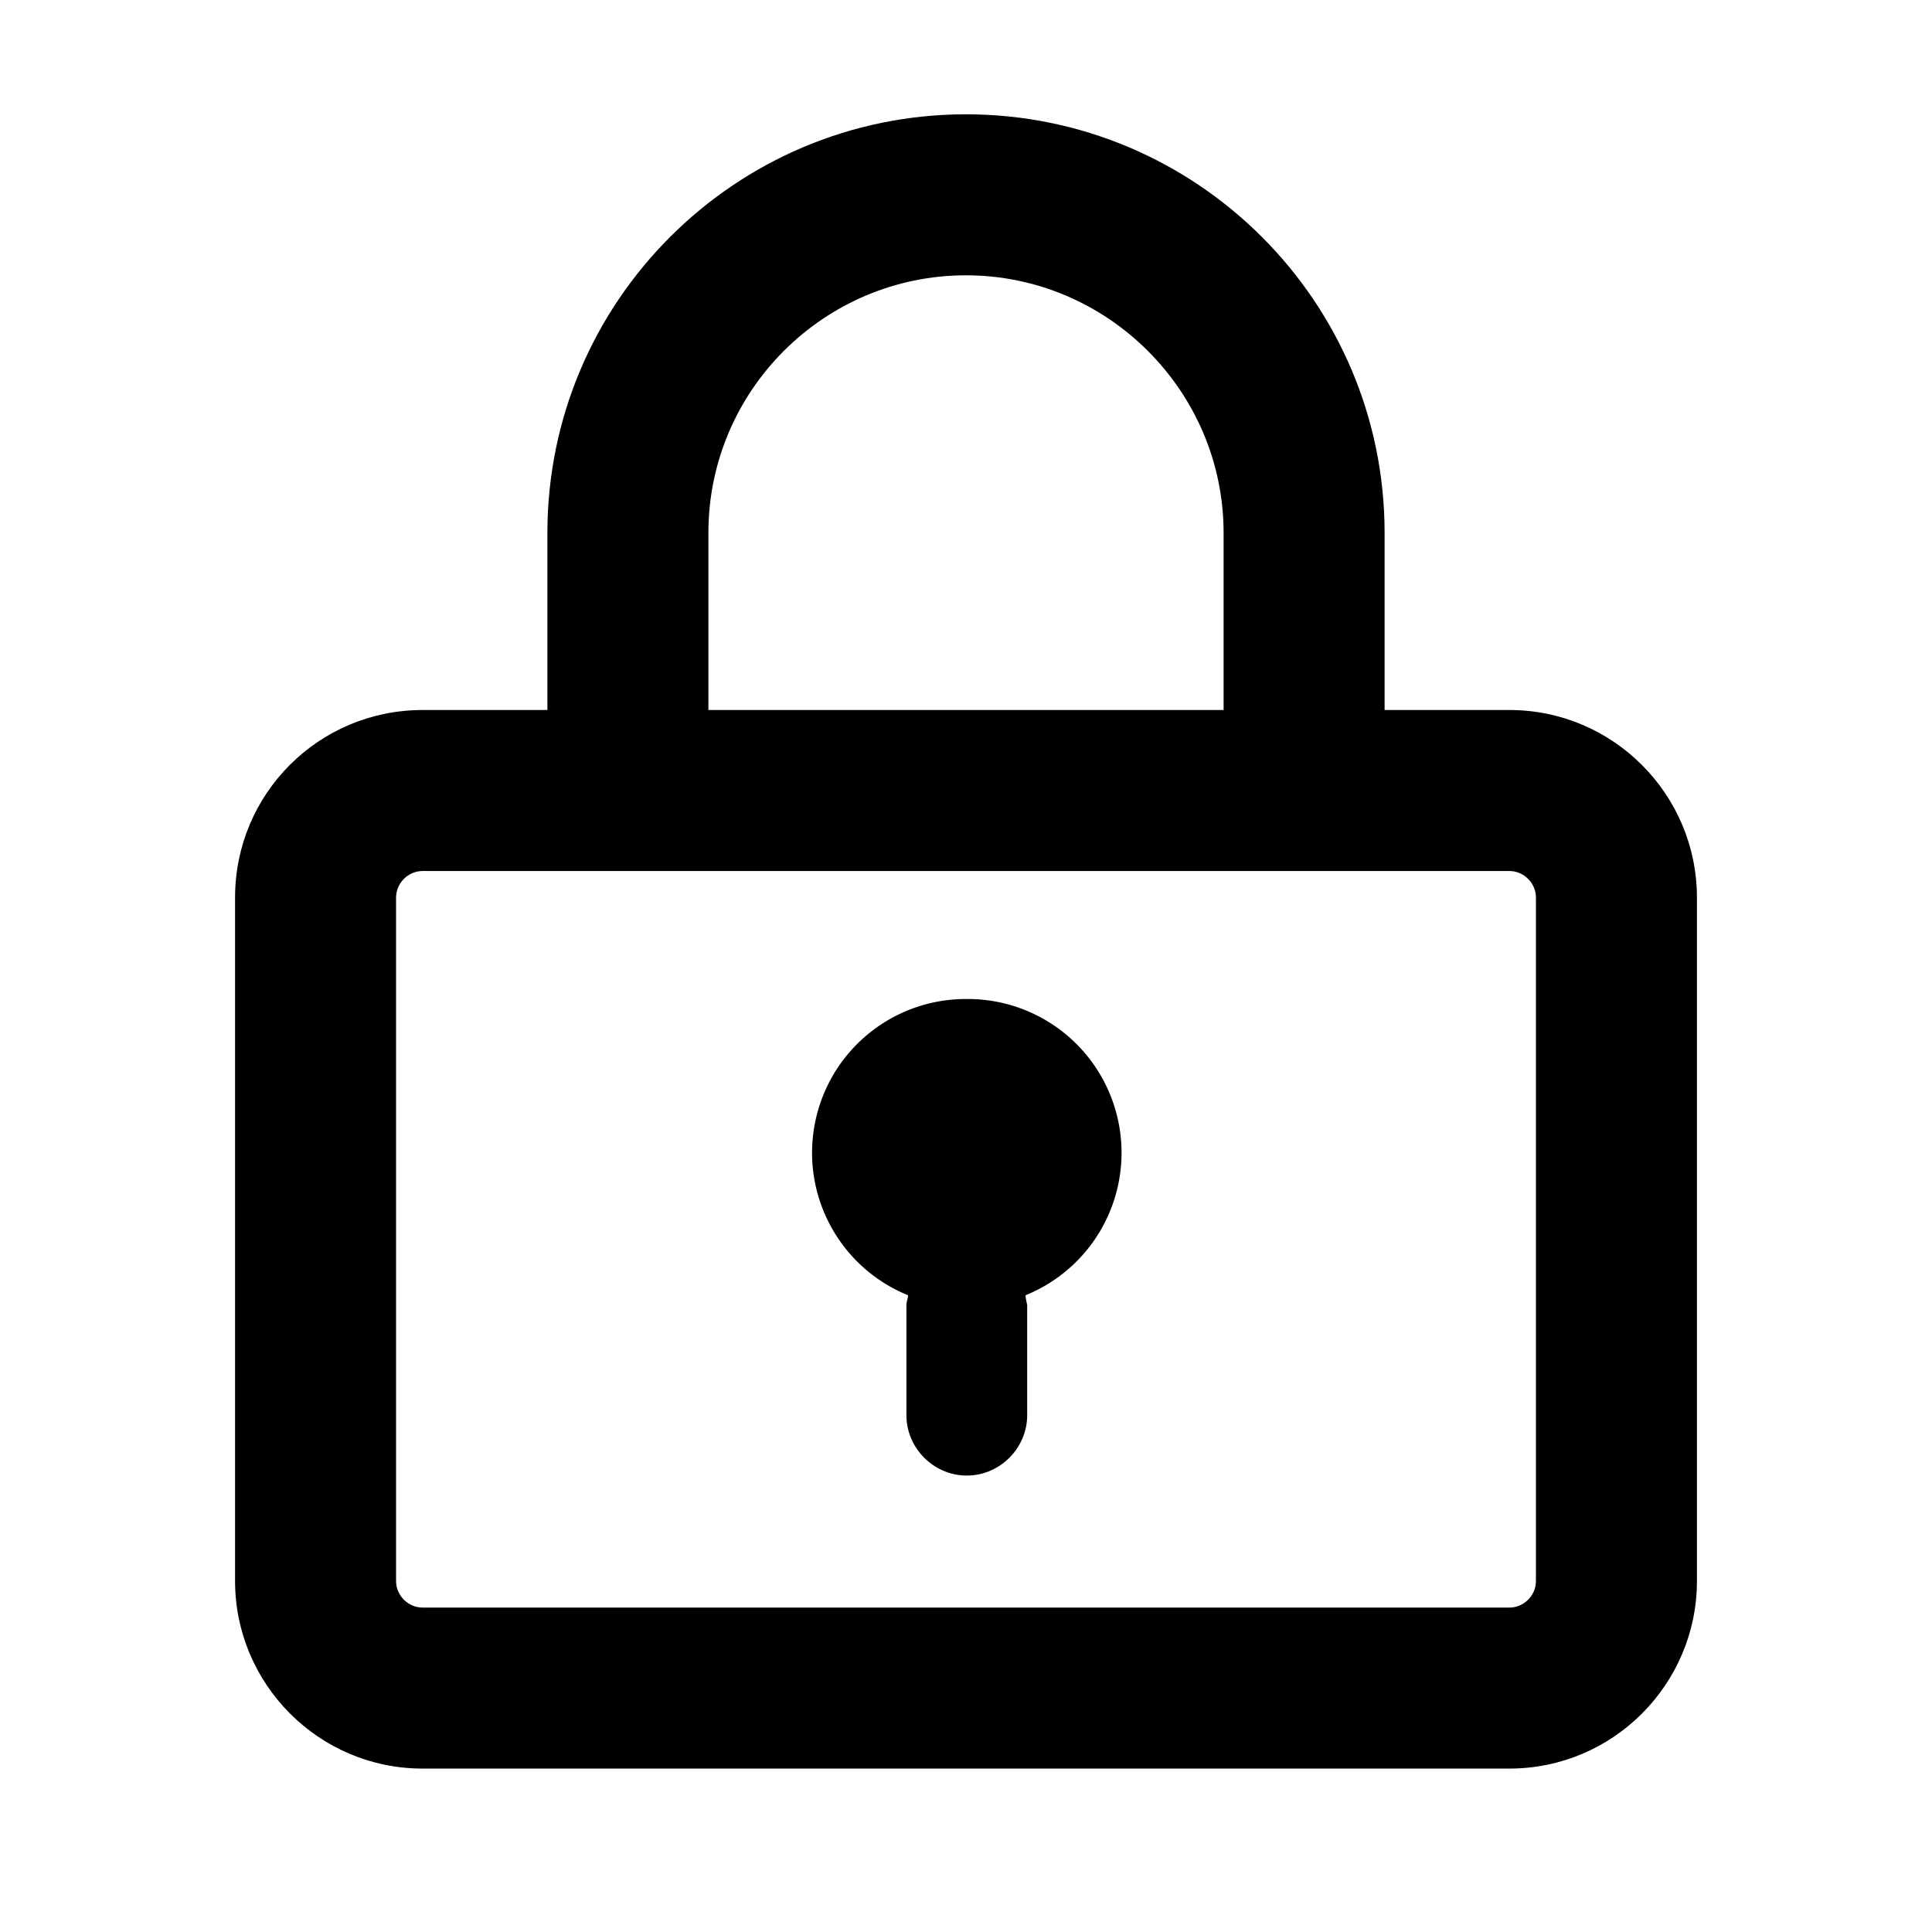 <svg xmlns="http://www.w3.org/2000/svg" width="24" height="24" fill="none" viewBox="0 0 24 24">
  <g clip-path="url(#a)">
    <path fill="currentColor" d="M18.75 8.82H17.2v-2.2c0-2.87-2.33-5.2-5.2-5.2s-5.2 2.33-5.2 5.2v2.2H5.25c-1.29 0-2.33 1.04-2.33 2.33v8.49c0 1.28 1.04 2.33 2.33 2.33h13.5c1.29 0 2.33-1.05 2.33-2.33v-8.49c0-1.28-1.04-2.33-2.33-2.33ZM8.8 6.62c0-1.77 1.44-3.2 3.2-3.2 1.76 0 3.2 1.44 3.2 3.2v2.2H8.8v-2.2Zm10.28 13.02c0 .18-.15.33-.33.33H5.25c-.18 0-.33-.15-.33-.33v-8.49c0-.18.15-.33.33-.33h13.5c.18 0 .33.15.33.33v8.49Z"/>
    <path fill="currentColor" d="M12 12.41a1.91 1.91 0 0 0-.72 3.68c0 .04-.02.08-.02.12v1.37c0 .41.34.75.75.75s.75-.34.75-.75v-1.37s-.02-.08-.02-.12a1.91 1.91 0 0 0-.72-3.68H12Z"/>
  </g>
  <defs>
    <clipPath id="a">
      <path fill="currentColor" d="M0 0h24v24H0z"/>
    </clipPath>
  </defs>
</svg>
